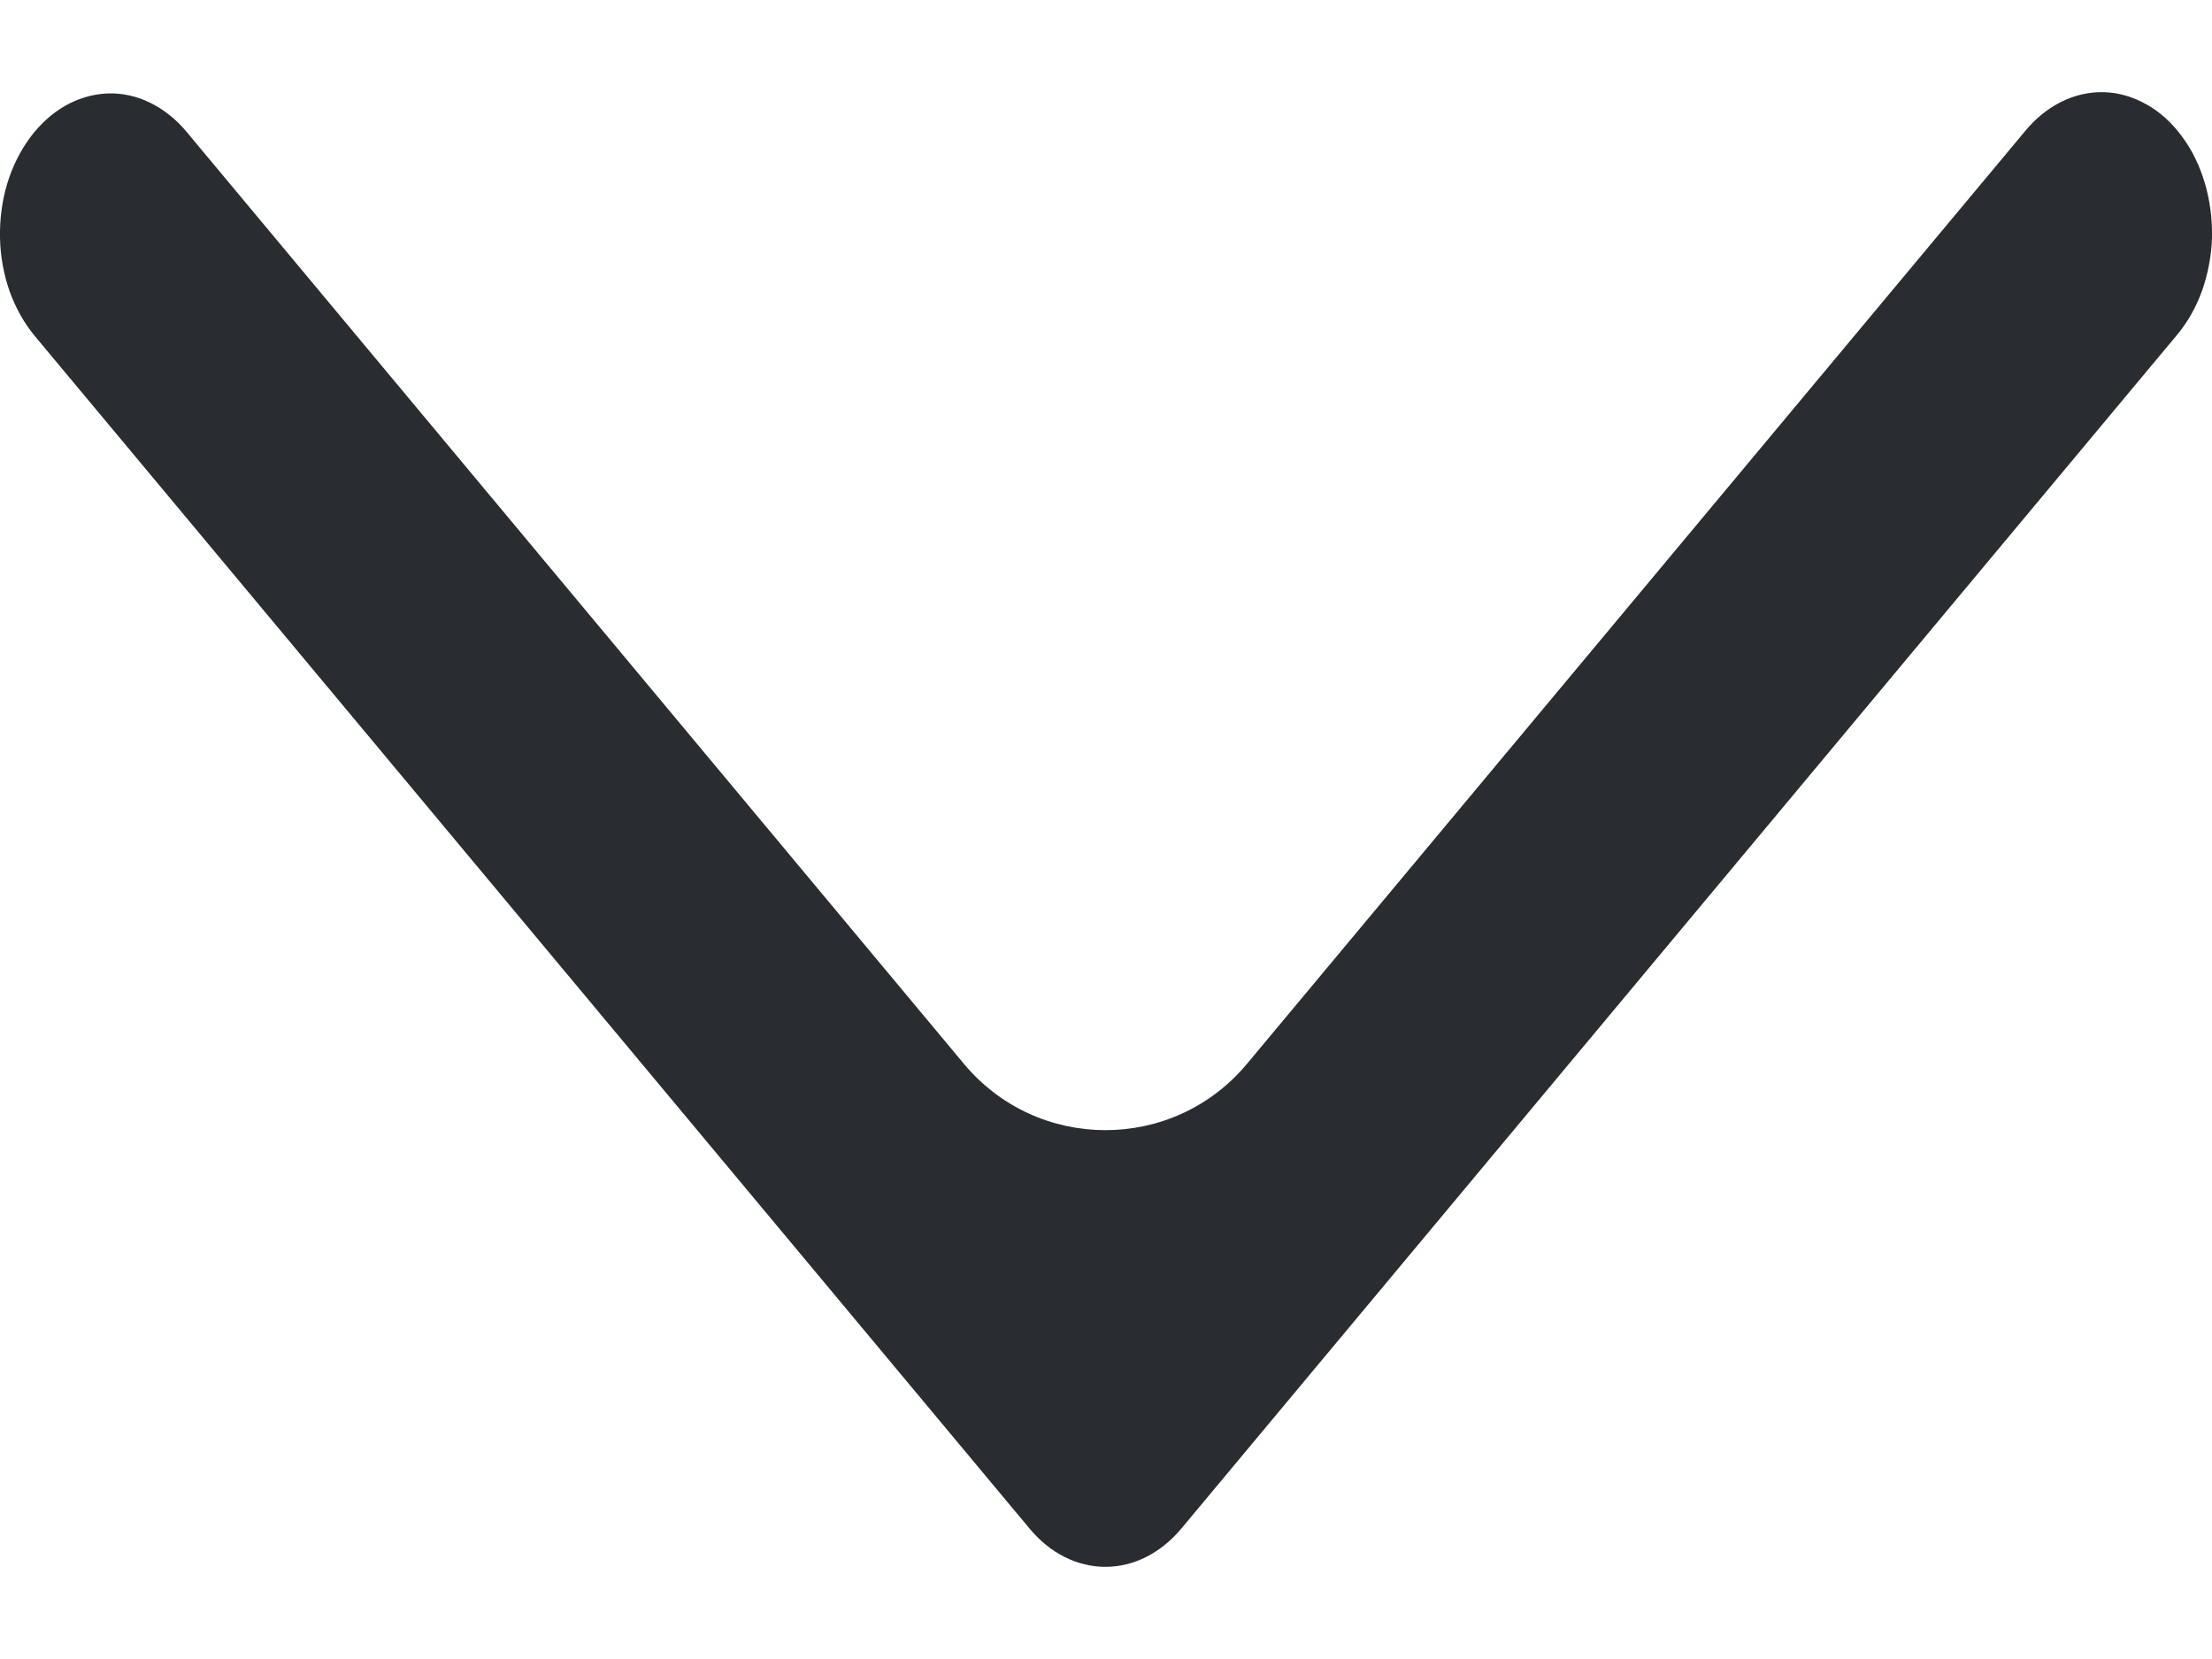 <svg width="12" height="9" viewBox="0 0 12 9" fill="none" xmlns="http://www.w3.org/2000/svg">
<path d="M1.012 0.715C0.955 0.646 0.887 0.593 0.814 0.557C0.74 0.521 0.662 0.504 0.583 0.507C0.504 0.51 0.427 0.533 0.355 0.573C0.283 0.614 0.218 0.673 0.164 0.745C0.11 0.818 0.067 0.904 0.039 0.997C0.011 1.09 -0.002 1.19 0 1.29C0.002 1.39 0.02 1.488 0.052 1.58C0.085 1.671 0.131 1.753 0.188 1.822L5.585 8.292C5.696 8.426 5.843 8.5 5.997 8.5C6.15 8.5 6.297 8.426 6.409 8.292L11.806 1.822C11.864 1.754 11.912 1.671 11.945 1.58C11.978 1.488 11.997 1.389 12 1.288C12.002 1.187 11.989 1.087 11.961 0.993C11.933 0.898 11.891 0.812 11.836 0.739C11.782 0.665 11.716 0.606 11.644 0.566C11.571 0.525 11.493 0.502 11.413 0.5C11.334 0.498 11.255 0.516 11.181 0.553C11.107 0.59 11.04 0.645 10.983 0.715L6.765 5.771C6.365 6.251 5.629 6.251 5.229 5.771L1.012 0.715Z" fill="#292D32"/>
</svg>
